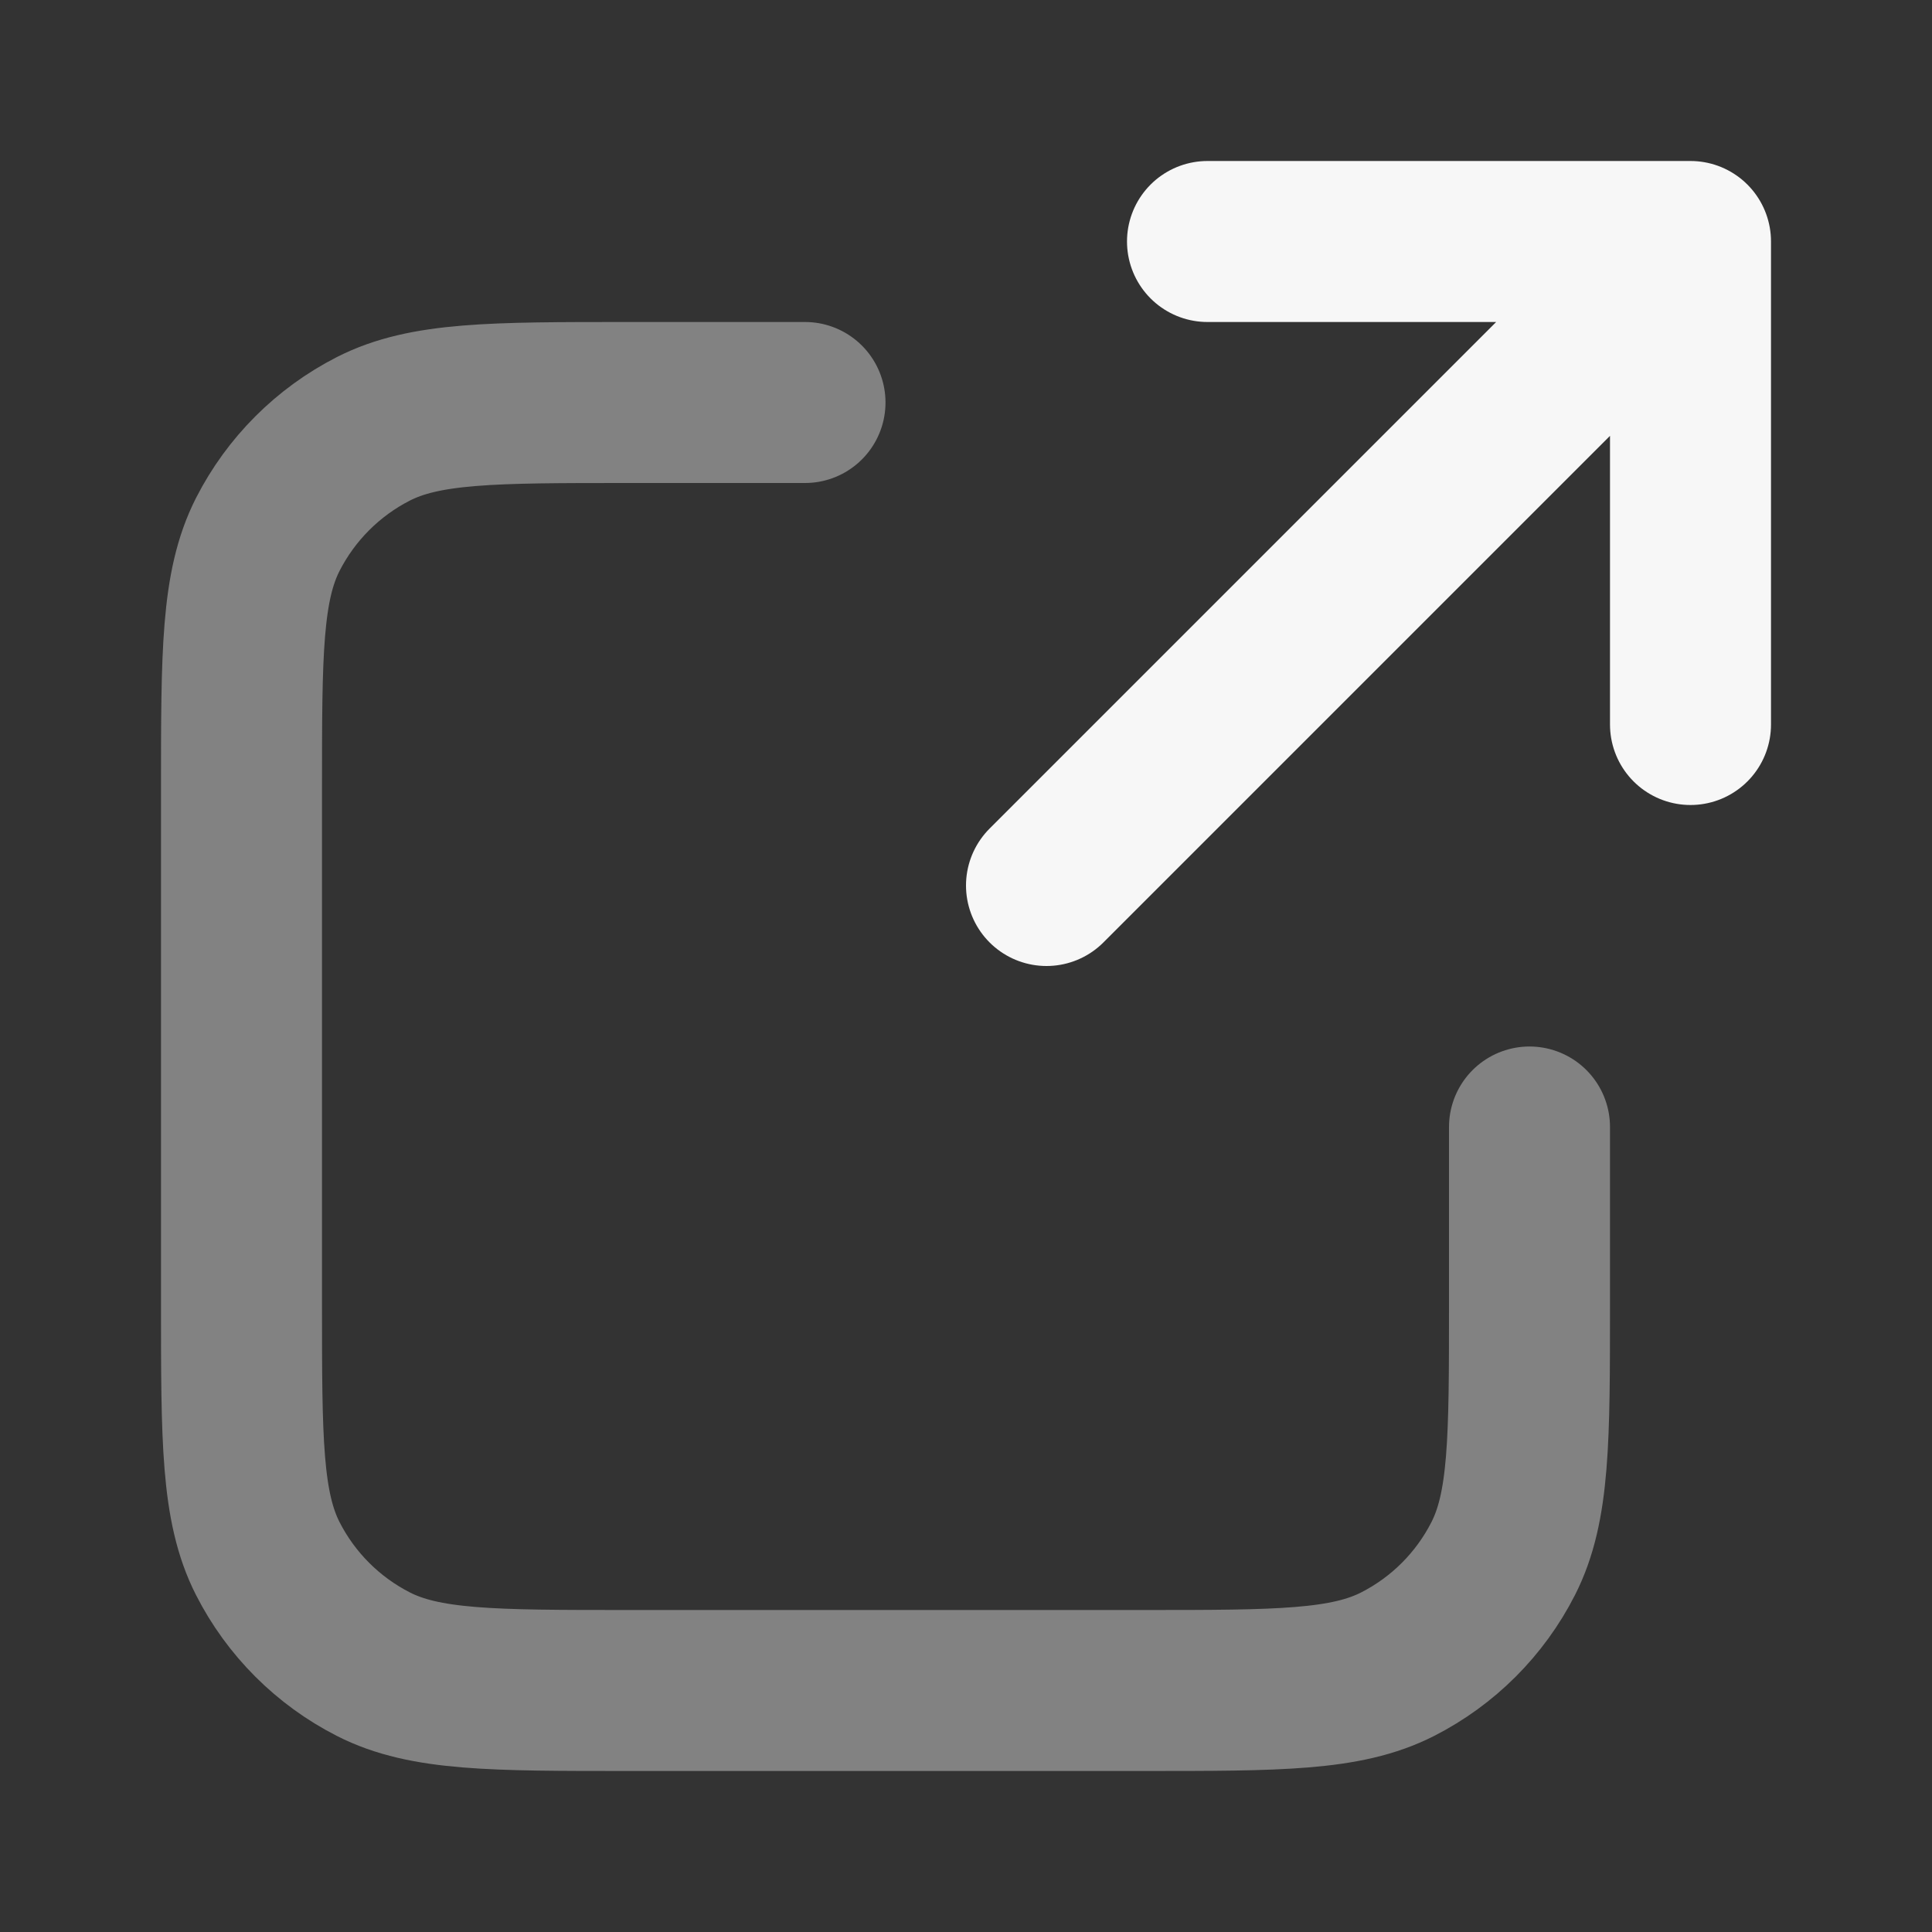 <svg width="24" height="24" xmlns="http://www.w3.org/2000/svg" viewBox="0 0 24 24"><rect x="0" y="0" width="24" height="24" fill="#333333" stroke="none"/><title>link external 01</title><g fill="none" class="nc-icon-wrapper"><path opacity=".4" d="M10 5H7.8C6.12 5 5.28 5 4.638 5.327C4.074 5.615 3.615 6.074 3.327 6.638C3 7.28 3 8.12 3 9.8V16.2C3 17.88 3 18.72 3.327 19.362C3.615 19.927 4.074 20.385 4.638 20.673C5.28 21 6.12 21 7.8 21H14.2C15.88 21 16.72 21 17.362 20.673C17.927 20.385 18.385 19.927 18.673 19.362C19 18.72 19 17.88 19 16.2V14" stroke="#F7F7F7" stroke-width="2" stroke-linecap="round" stroke-linejoin="round"></path><path d="M21 9L21 3M21 3H15M21 3L13 11" stroke="#F7F7F7" stroke-width="2" stroke-linecap="round" stroke-linejoin="round"></path></g></svg>